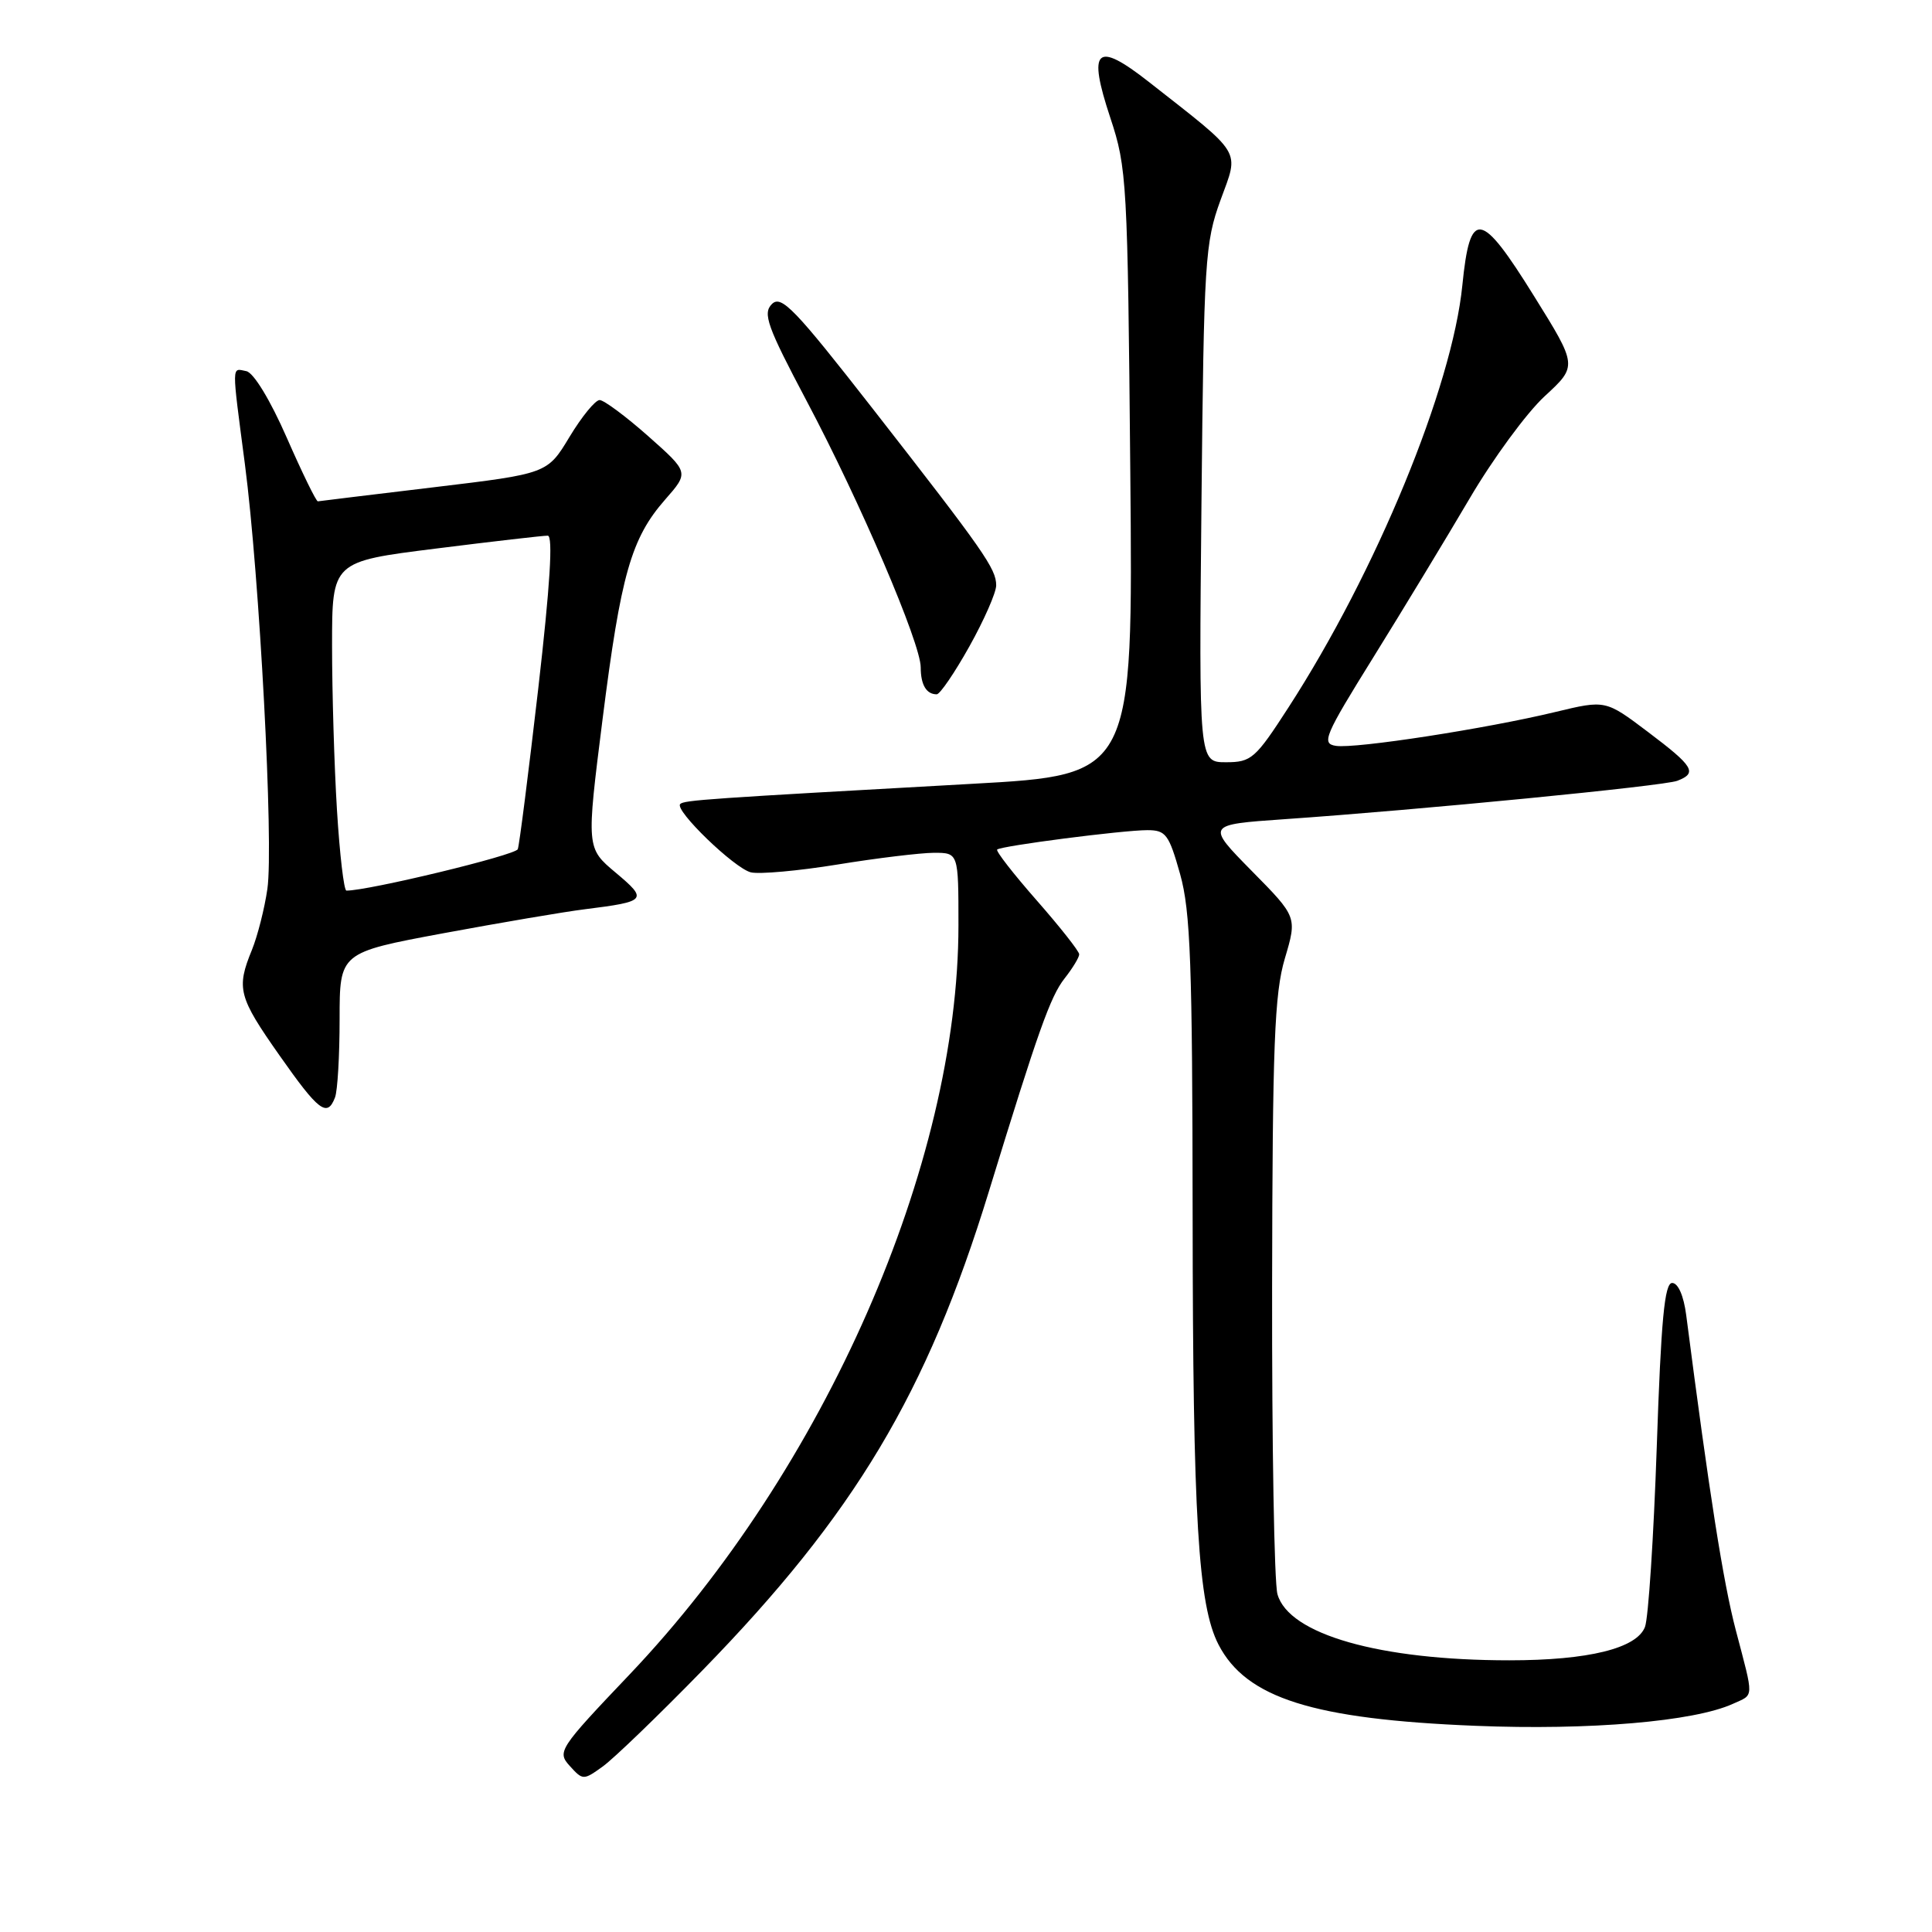 <?xml version="1.0" encoding="UTF-8" standalone="no"?>
<!DOCTYPE svg PUBLIC "-//W3C//DTD SVG 1.1//EN" "http://www.w3.org/Graphics/SVG/1.1/DTD/svg11.dtd" >
<svg xmlns="http://www.w3.org/2000/svg" xmlns:xlink="http://www.w3.org/1999/xlink" version="1.1" viewBox="0 0 256 256">
 <g >
 <path fill="currentColor"
d=" M 93.07 221.34 C 113.25 200.64 122.82 184.64 131.03 157.88 C 137.57 136.57 139.18 132.04 141.06 129.65 C 142.13 128.29 143.00 126.86 143.00 126.45 C 143.00 126.05 140.47 122.84 137.38 119.32 C 134.28 115.79 131.92 112.76 132.13 112.57 C 132.66 112.08 148.79 110.00 152.03 110.00 C 154.48 110.00 154.89 110.56 156.37 115.82 C 157.75 120.74 158.00 127.71 158.03 161.07 C 158.06 201.19 158.76 212.69 161.46 217.92 C 165.13 225.01 173.97 227.81 195.53 228.68 C 210.60 229.29 224.47 228.11 229.61 225.77 C 232.46 224.47 232.43 225.26 230.00 216.00 C 228.34 209.68 226.50 197.99 223.43 174.25 C 223.10 171.70 222.36 170.00 221.57 170.00 C 220.56 170.00 220.10 174.88 219.53 191.71 C 219.12 203.65 218.42 214.39 217.97 215.57 C 216.89 218.42 210.47 220.00 200.00 220.00 C 182.81 220.00 170.76 216.56 169.27 211.24 C 168.84 209.73 168.53 191.40 168.56 170.50 C 168.61 138.42 168.87 131.64 170.25 127.00 C 171.88 121.50 171.88 121.50 165.85 115.39 C 159.83 109.27 159.83 109.27 170.16 108.55 C 188.25 107.30 220.44 104.15 222.25 103.46 C 224.95 102.42 224.44 101.57 218.37 96.99 C 212.74 92.74 212.74 92.74 206.10 94.34 C 196.95 96.55 179.59 99.23 177.01 98.83 C 175.07 98.53 175.49 97.53 181.98 87.09 C 185.88 80.81 191.61 71.36 194.71 66.09 C 197.80 60.82 202.29 54.70 204.68 52.50 C 209.03 48.49 209.03 48.49 203.26 39.22 C 196.18 27.83 194.79 27.62 193.77 37.79 C 192.42 51.33 182.34 75.80 170.71 93.77 C 166.34 100.53 165.81 101.00 162.45 101.00 C 158.86 101.00 158.86 101.00 159.20 66.75 C 159.52 34.47 159.67 32.16 161.73 26.50 C 164.20 19.73 164.81 20.73 152.21 10.84 C 145.22 5.36 144.08 6.44 147.13 15.63 C 149.32 22.24 149.42 24.04 149.77 62.59 C 150.14 102.68 150.14 102.68 128.82 103.86 C 93.60 105.82 90.65 106.02 90.13 106.54 C 89.33 107.34 97.29 115.04 99.49 115.59 C 100.60 115.86 105.78 115.40 111.00 114.55 C 116.22 113.70 121.96 113.01 123.75 113.00 C 127.00 113.00 127.00 113.00 127.00 122.59 C 127.00 154.29 109.26 194.70 83.43 221.87 C 74.03 231.75 73.80 232.12 75.50 234.00 C 77.23 235.91 77.31 235.91 79.88 234.06 C 81.32 233.02 87.26 227.30 93.07 221.34 Z  M 44.39 145.42 C 44.73 144.55 45.00 139.87 45.00 135.03 C 45.00 126.22 45.00 126.22 58.75 123.66 C 66.31 122.26 74.75 120.82 77.50 120.48 C 85.71 119.45 85.88 119.24 81.58 115.63 C 77.69 112.37 77.69 112.37 79.84 95.32 C 82.27 76.10 83.63 71.33 88.15 66.18 C 91.30 62.59 91.30 62.59 85.90 57.80 C 82.93 55.17 80.03 53.02 79.46 53.01 C 78.88 53.00 77.09 55.20 75.47 57.88 C 72.53 62.76 72.53 62.76 57.52 64.56 C 49.26 65.55 42.33 66.39 42.12 66.43 C 41.90 66.47 40.05 62.67 38.00 58.00 C 35.81 53.00 33.60 49.37 32.64 49.18 C 30.67 48.79 30.68 47.96 32.45 61.50 C 34.39 76.34 36.28 111.92 35.43 117.78 C 35.06 120.37 34.13 124.02 33.38 125.87 C 31.29 130.97 31.59 132.10 37.03 139.84 C 42.23 147.25 43.36 148.11 44.39 145.42 Z  M 128.45 85.65 C 130.40 82.16 132.00 78.52 132.00 77.56 C 132.00 75.36 130.40 73.07 115.66 54.18 C 105.29 40.89 103.52 39.05 102.28 40.29 C 101.04 41.53 101.65 43.24 106.88 53.12 C 113.99 66.53 122.00 85.24 122.00 88.43 C 122.00 90.74 122.75 92.00 124.12 92.00 C 124.55 92.00 126.50 89.14 128.45 85.65 Z  M 44.65 107.34 C 44.29 101.48 44.00 91.68 44.00 85.55 C 44.00 74.41 44.00 74.41 57.75 72.69 C 65.31 71.74 71.98 70.97 72.58 70.98 C 73.30 70.99 72.89 77.57 71.32 91.25 C 70.03 102.39 68.82 111.96 68.61 112.52 C 68.32 113.32 48.74 118.04 45.90 118.01 C 45.57 118.00 45.01 113.20 44.65 107.34 Z "/>
</g>
</svg>
